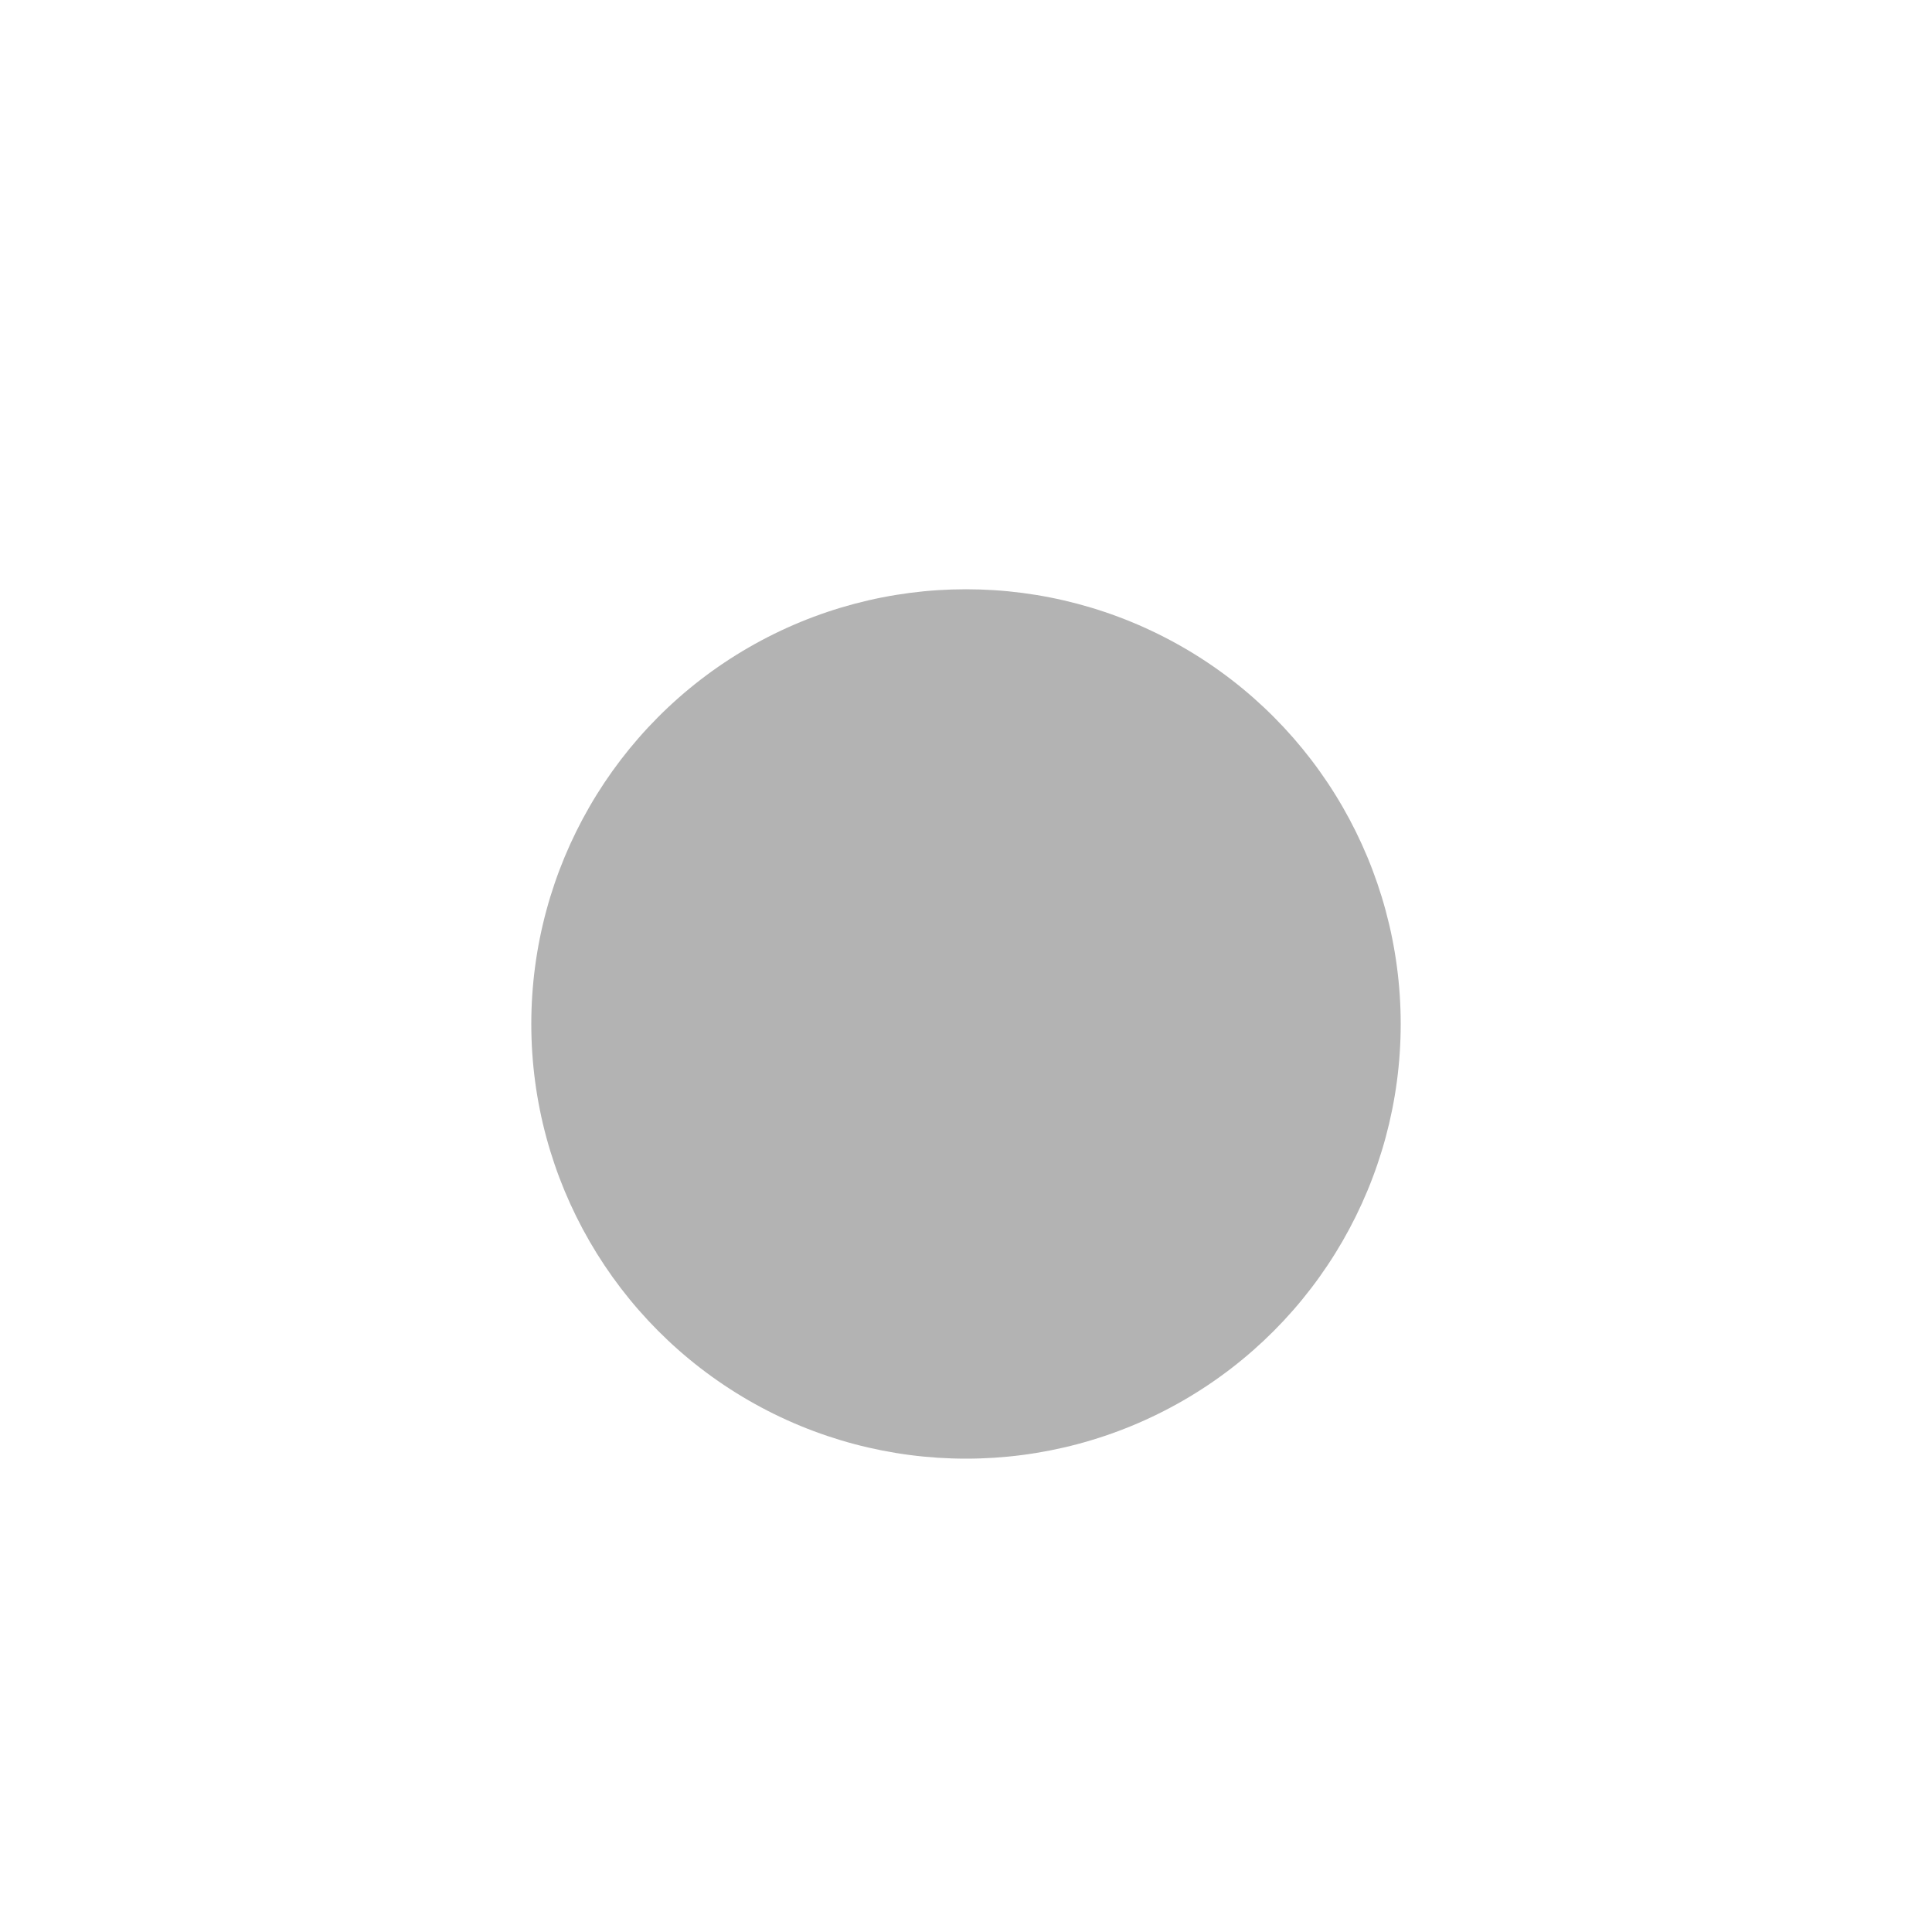 <?xml version="1.0" encoding="UTF-8" standalone="no"?>
<svg xmlns:dc="http://purl.org/dc/elements/1.1/" xmlns:cc="http://creativecommons.org/ns#" xmlns:rdf="http://www.w3.org/1999/02/22-rdf-syntax-ns#"
  xmlns:svg="http://www.w3.org/2000/svg" xmlns="http://www.w3.org/2000/svg" xmlns:sodipodi="http://sodipodi.sourceforge.net/DTD/sodipodi-0.dtd"
  xmlns:inkscape="http://www.inkscape.org/namespaces/inkscape" viewBox="-50 -50 200 200" id="svg2" version="1.1" inkscape:version="0.91 r13725"
  sodipodi:docname="2dpShadow_filter.svg">
  <sodipodi:namedview pagecolor="#ffffff" bordercolor="#666666" borderopacity="1" objecttolerance="10" gridtolerance="10" guidetolerance="10"
    inkscape:pageopacity="0" inkscape:pageshadow="2" inkscape:window-width="1280" inkscape:window-height="751" id="namedview88"
    showgrid="false" inkscape:zoom="0.69716797" inkscape:cx="12.861745" inkscape:cy="200.40622" inkscape:window-x="0" inkscape:window-y="1"
    inkscape:window-maximized="1" inkscape:current-layer="svg2" />
  <defs id="defs8">
    <filter id="shadow-2dp" x="-50%" y="-100%" width="200%" height="300%">
      <feOffset in="SourceAlpha" result="offA" dy="2" id="feOffset11" />
      <feOffset in="SourceAlpha" result="offB" dy="1" id="feOffset13" />
      <feOffset in="SourceAlpha" result="offC" dy="3" id="feOffset15" />
      <feMorphology in="offC" result="spreadC" operator="erode" radius="2" id="feMorphology17" />
      <feGaussianBlur in="offA" result="blurA" stdDeviation="1" id="feGaussianBlur19" />
      <!--2px 0-->
      <feGaussianBlur in="offB" result="blurB" stdDeviation="2.5" id="feGaussianBlur21" />
      <!--5px 0-->
      <feGaussianBlur in="spreadC" result="blurC" stdDeviation="0.5" id="feGaussianBlur23" />
      <!--1px -2px-->
      <feFlood flood-opacity="0.14" result="opA" id="feFlood25" />
      <feFlood flood-opacity="0.12" result="opB" id="feFlood27" />
      <feFlood flood-opacity="0.20" result="opC" id="feFlood29" />
      <feComposite in="opA" in2="blurA" result="shA" operator="in" id="feComposite31" />
      <feComposite in="opB" in2="blurB" result="shB" operator="in" id="feComposite33" />
      <feComposite in="opC" in2="blurC" result="shC" operator="in" id="feComposite35" />
      <feMerge id="feMerge37">
        <feMergeNode in="shA" id="feMergeNode39" />
        <feMergeNode in="shB" id="feMergeNode41" />
        <feMergeNode in="shC" id="feMergeNode43" />
        <feMergeNode in="SourceGraphic" id="feMergeNode45" />
      </feMerge>
    </filter>
  </defs>
  <circle style="opacity:1;fill:#b3b3b3;fill-opacity:1;stroke:none;stroke-width:0.5;stroke-linecap:round;stroke-linejoin:round;stroke-miterlimit:4;stroke-dasharray:none;stroke-opacity:1;filter:url(#shadow-2dp)"
    id="path12797" cx="50" cy="50" r="45" />
</svg>